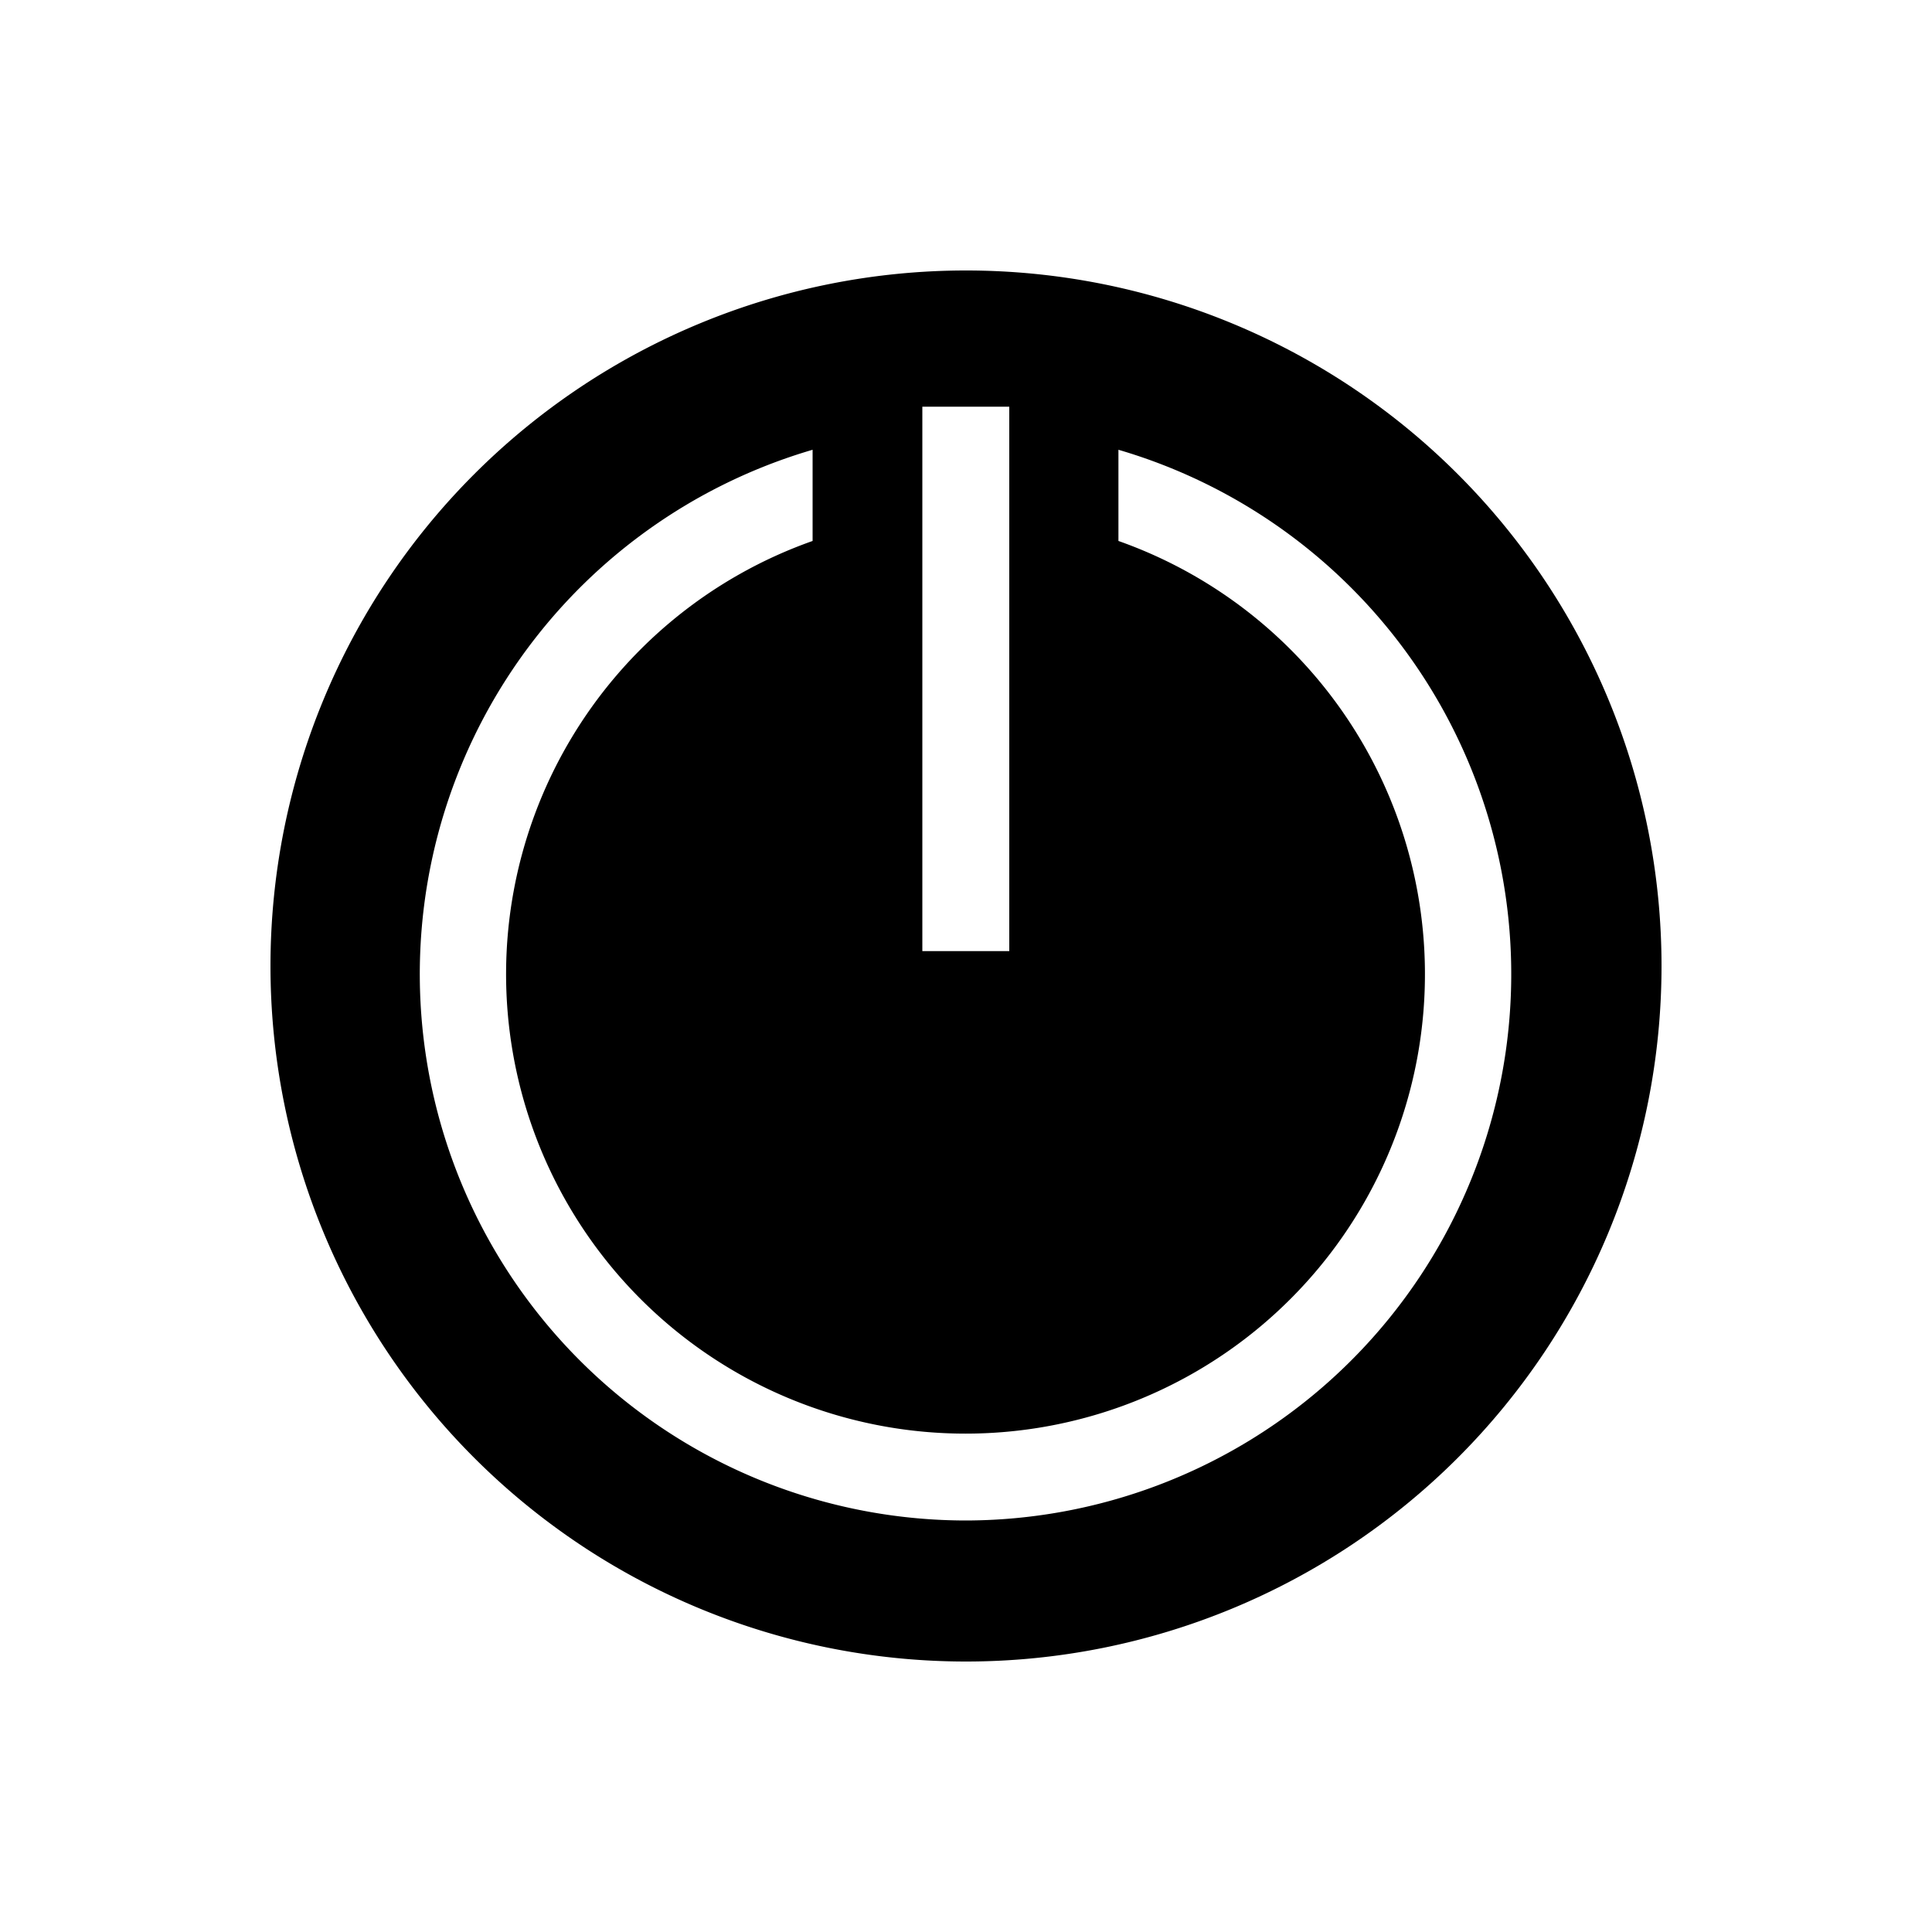 <svg id="Fill" xmlns="http://www.w3.org/2000/svg" viewBox="0 0 100 100"><path d="M50,14A36,36,0,1,0,86,50,36,36,0,0,0,50,14Zm-2.26,7.05h4.5V49.23h-4.5ZM50,78.7a28.28,28.28,0,0,1-7.94-55.42l0,.16V28a23.78,23.78,0,1,0,15.83,0V23.28A28.28,28.28,0,0,1,50,78.7Z"/></svg>
